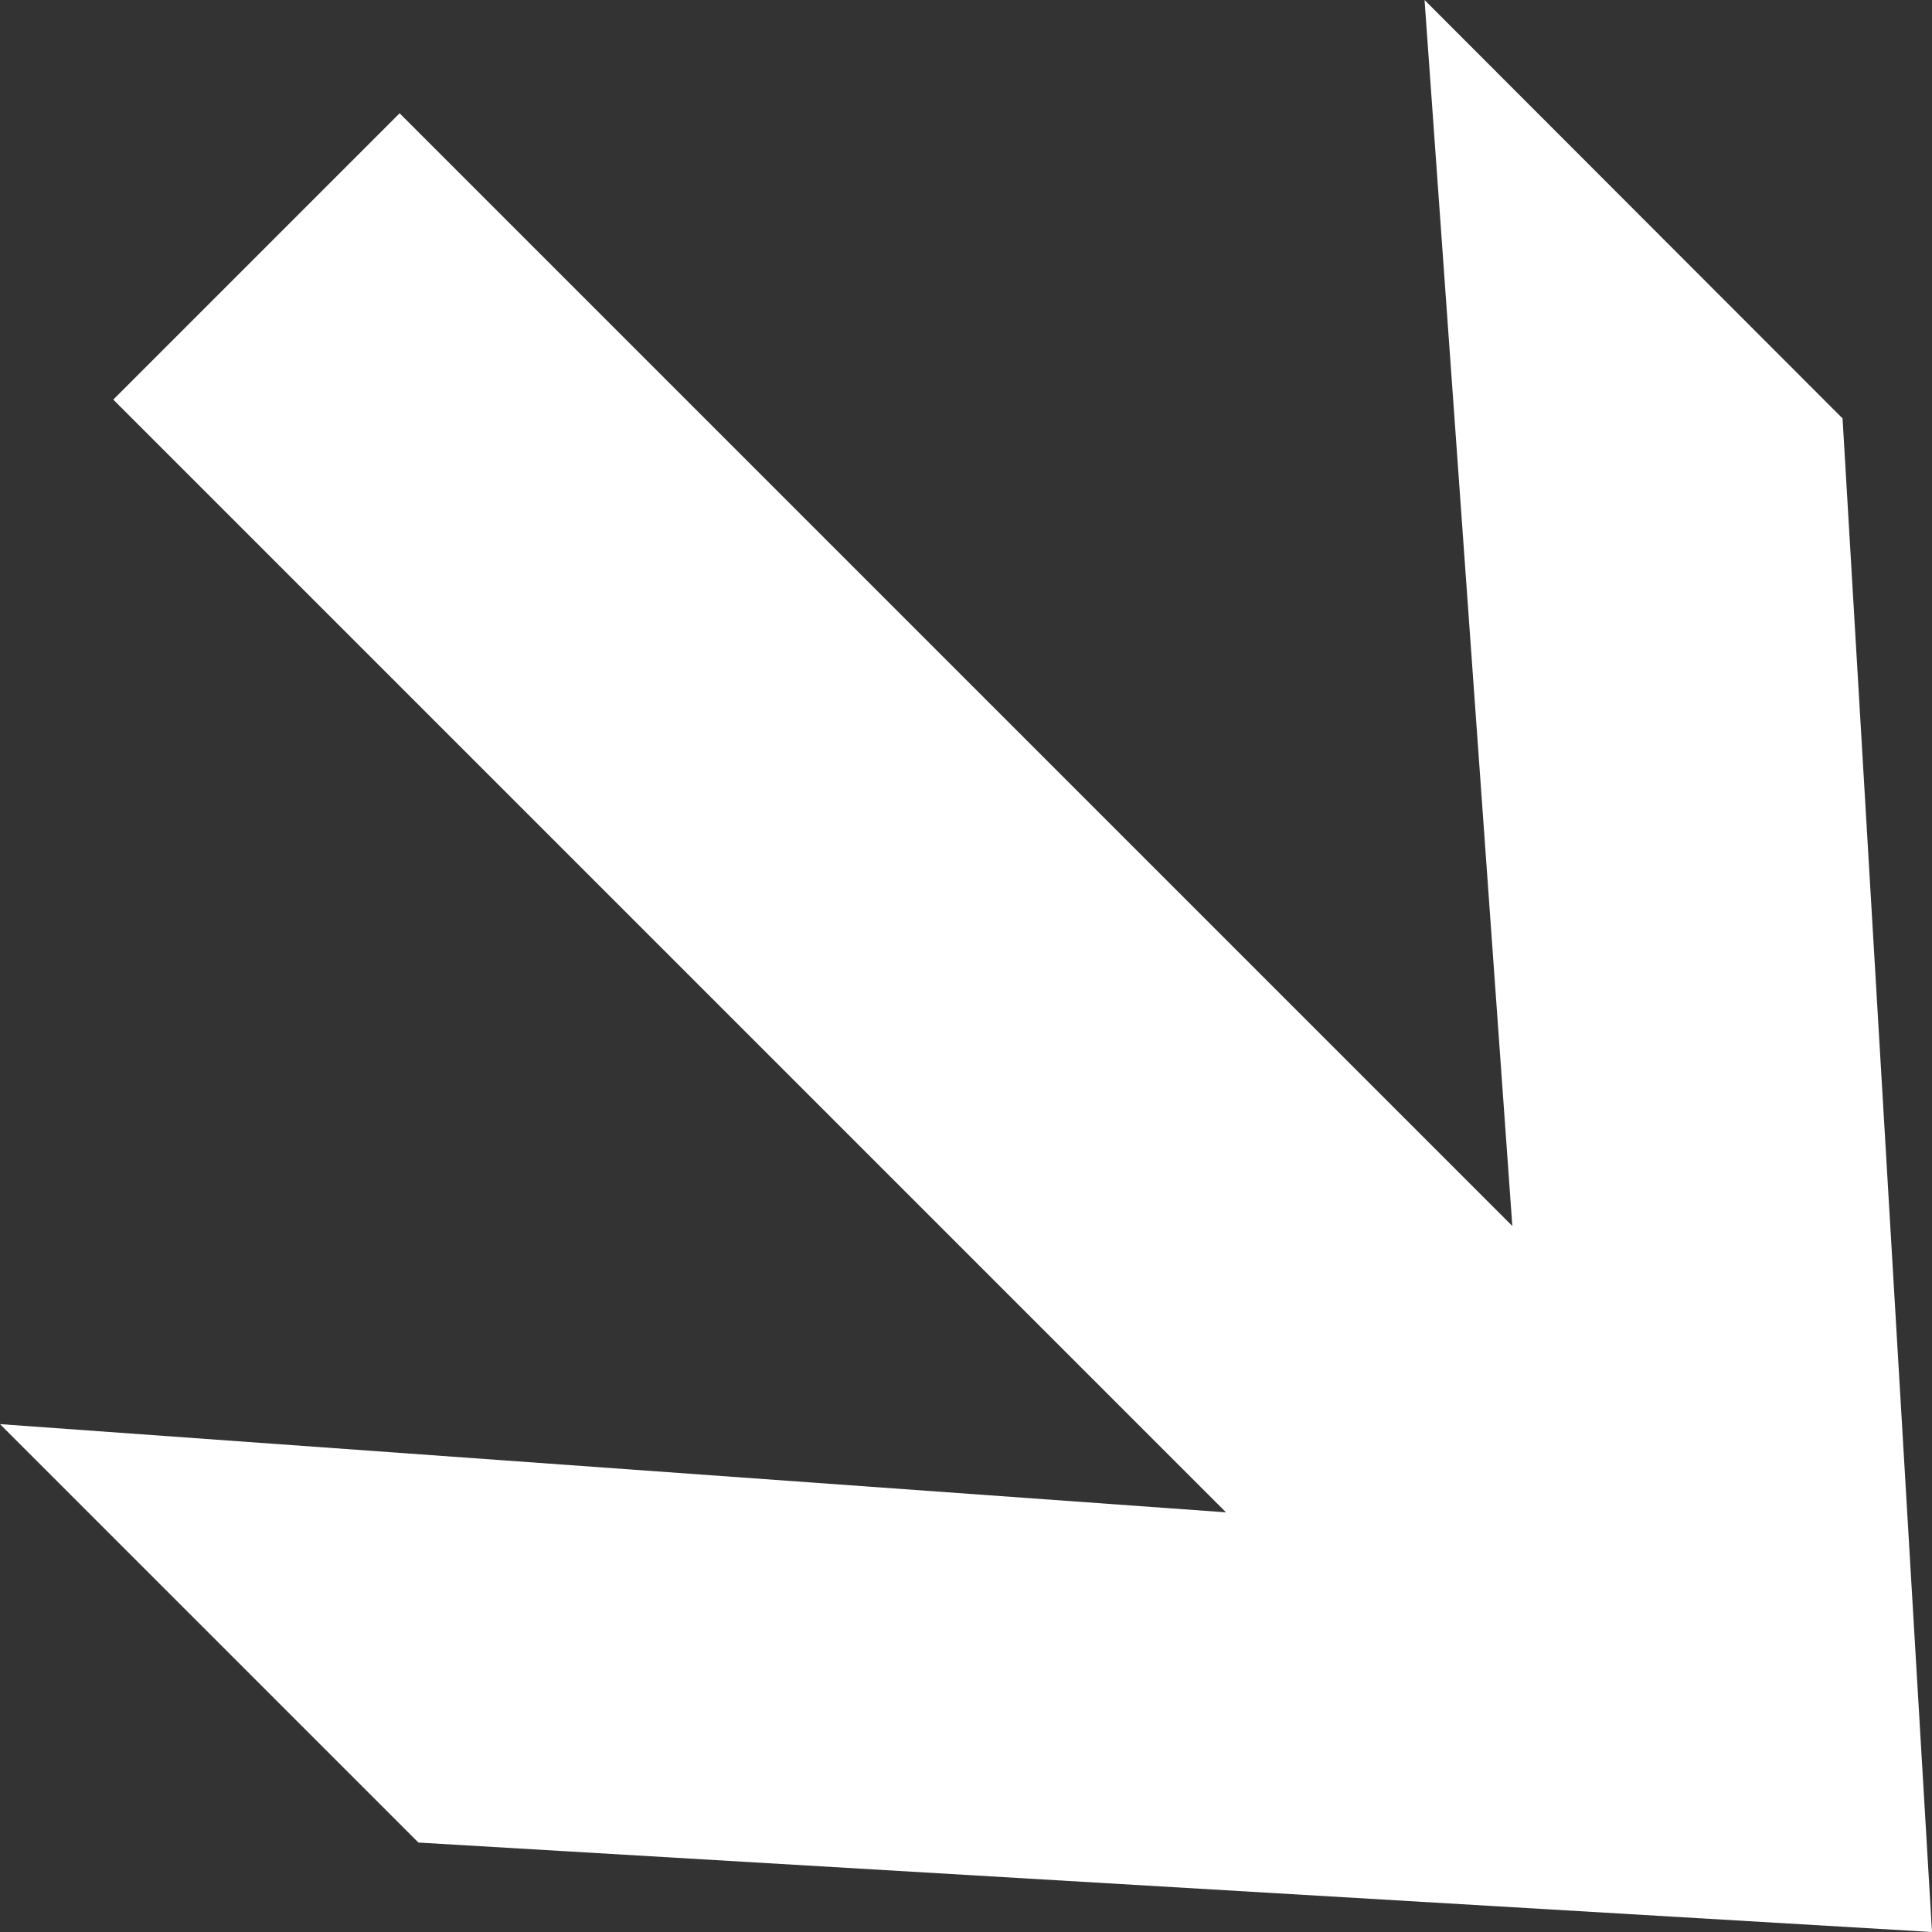 <?xml version="1.0" encoding="UTF-8"?>
<svg id="_图层_2" data-name="图层 2" xmlns="http://www.w3.org/2000/svg" viewBox="0 0 46.22 46.22">
  <rect x="0" y="0" width="46.22" height="46.22" fill="#333333" stroke="none"/>
  <defs>
    <style>
      .directions-fill-color {
        fill: #fff;
        stroke-width: 0px;
      }
    </style>
  </defs>
  <g id="_图层_1-2" data-name="图层 1">
    <polygon class="directions-fill-color" points="0 34.07 10.01 44.08 46.22 46.22 44.08 10.01 34.08 0 36.18 29.33 9.56 2.71 2.71 9.56 29.33 36.18 0 34.07"/>
  </g>
</svg>